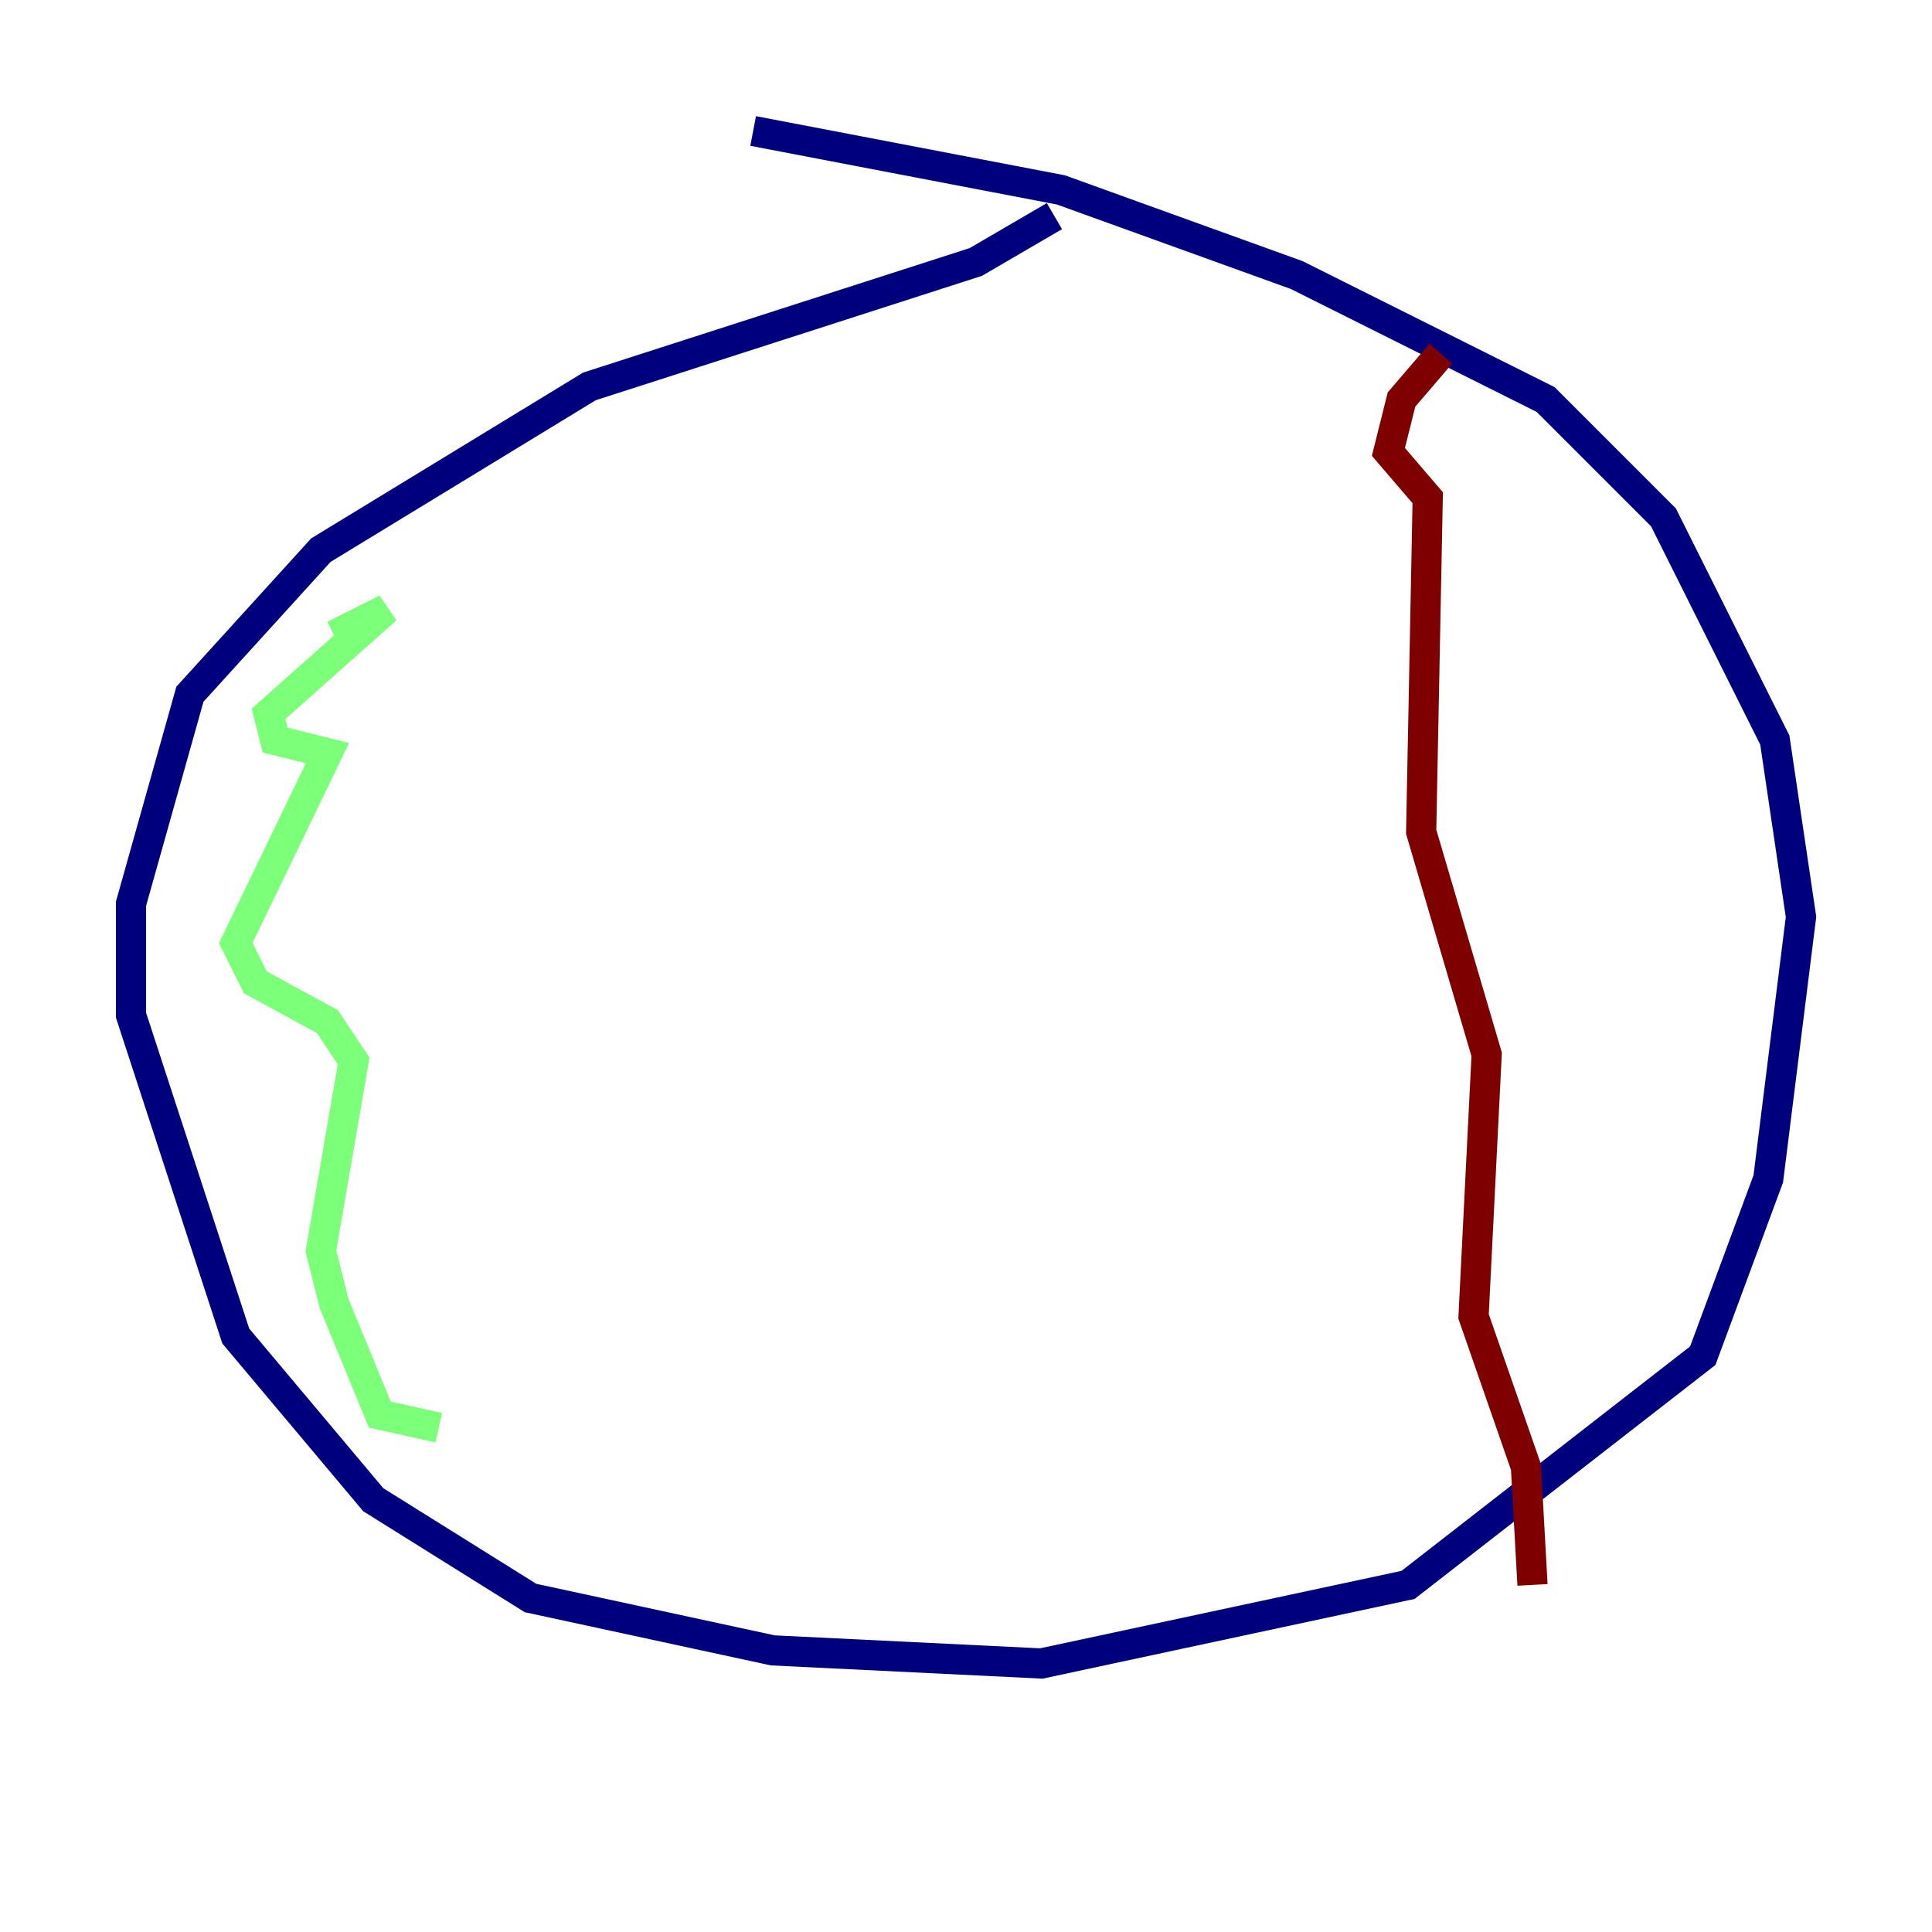 <?xml version="1.0" encoding="utf-8" ?>
<svg baseProfile="tiny" height="128" version="1.2" viewBox="0,0,128,128" width="128" xmlns="http://www.w3.org/2000/svg" xmlns:ev="http://www.w3.org/2001/xml-events" xmlns:xlink="http://www.w3.org/1999/xlink"><defs /><polyline fill="none" points="69.858,14.319 64.651,17.356 39.051,25.6 21.261,36.447 12.583,45.993 8.678,59.878 8.678,67.254 15.62,88.515 24.732,99.363 35.146,105.871 51.2,109.342 68.99,110.21 93.288,105.003 112.814,89.817 117.153,78.102 119.322,60.746 117.586,49.031 110.21,34.278 102.4,26.468 85.912,18.224 70.291,12.583 49.898,8.678" stroke="#00007f" stroke-width="2" /><polyline fill="none" points="22.129,42.088 25.6,40.352 17.79,47.295 18.224,49.031 21.695,49.898 15.62,62.481 16.922,65.085 21.695,67.688 23.43,70.291 21.261,82.875 22.129,86.346 25.166,93.722 29.071,94.59" stroke="#7cff79" stroke-width="2" /><polyline fill="none" points="95.458,23.43 92.854,26.468 91.986,29.939 94.59,32.976 94.156,55.105 98.495,69.858 97.627,87.214 101.098,97.193 101.532,105.003" stroke="#7f0000" stroke-width="2" /></svg>